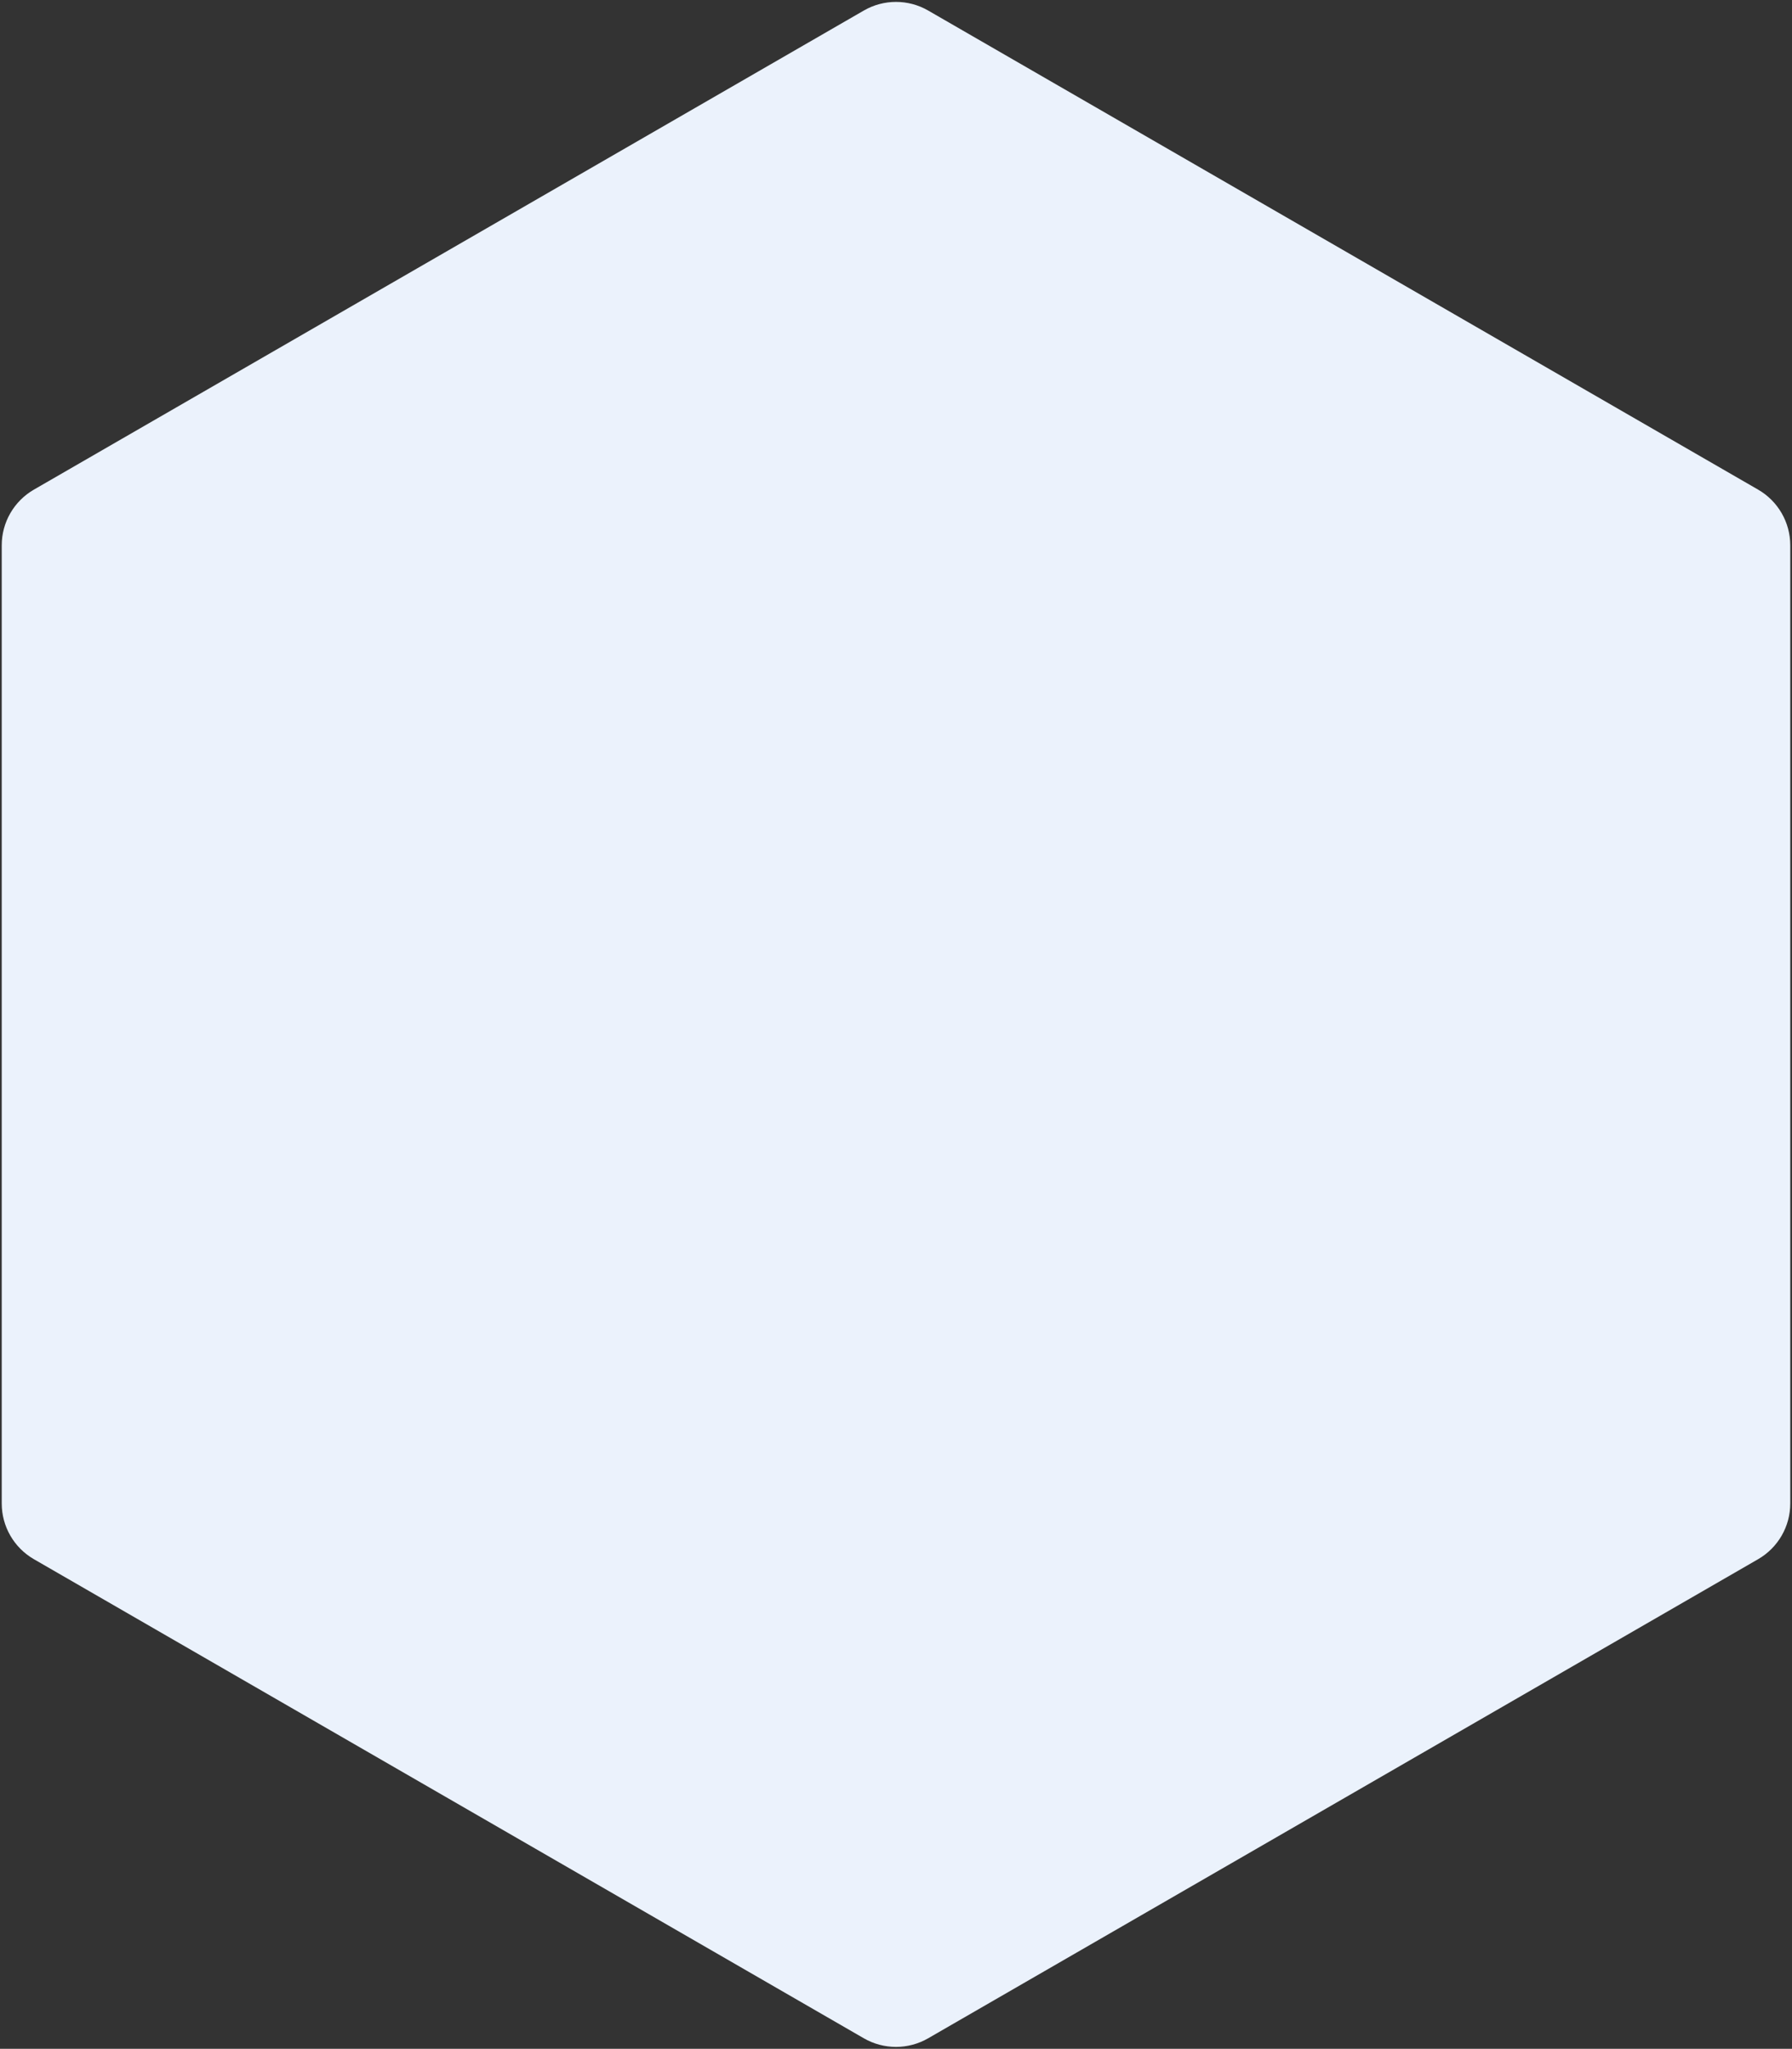 <svg width="223" height="255" viewBox="0 0 223 255" fill="none" xmlns="http://www.w3.org/2000/svg">
<rect x="0" y="0" width="223" height="255" fill="#333333" stroke="none"/>
<path d="M107.5 1.309C109.975 -0.12 113.025 -0.12 115.5 1.309L218.784 60.941C221.259 62.37 222.784 65.011 222.784 67.869V187.131C222.784 189.989 221.259 192.63 218.784 194.059L115.5 253.691C113.025 255.12 109.975 255.12 107.5 253.691L4.216 194.059C1.741 192.63 0.216 189.989 0.216 187.131V67.869C0.216 65.011 1.741 62.37 4.216 60.941L107.5 1.309Z" fill="#EBF2FC"/>
</svg>
